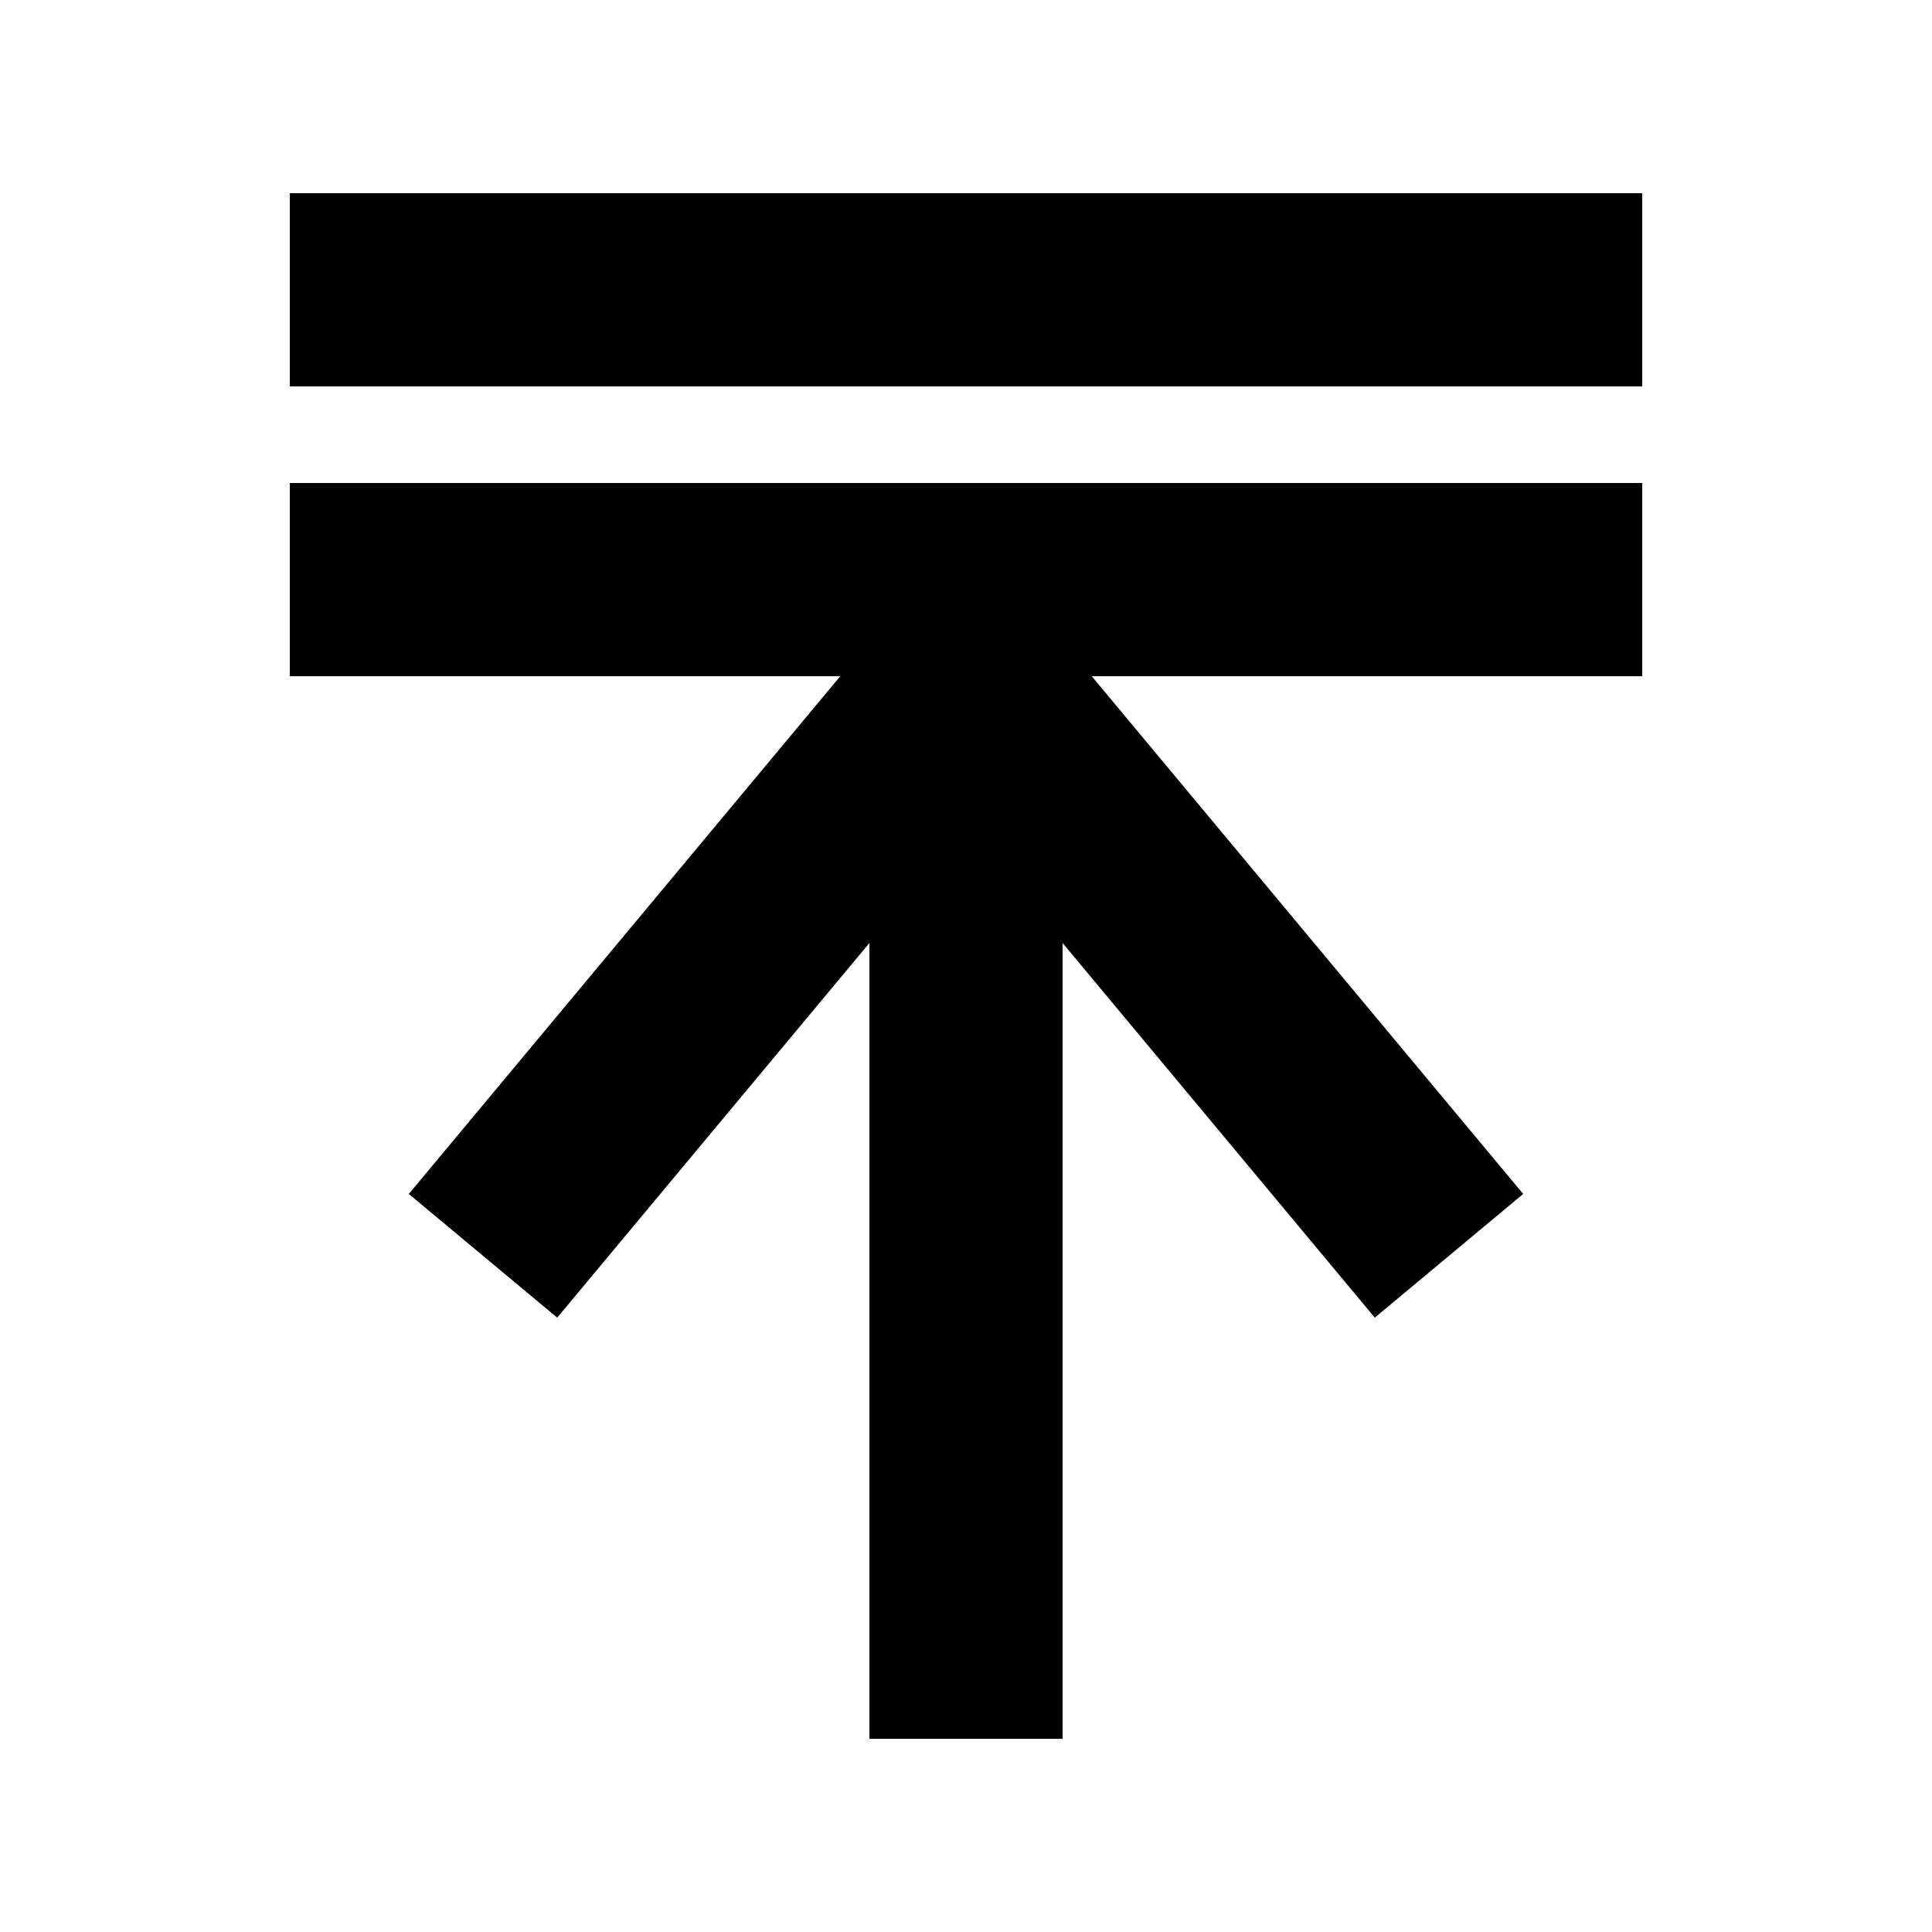 <svg width="200" height="200" xmlns="http://www.w3.org/2000/svg">
  <line x1="30" y1="30" x2="170" y2="30" style="stroke:black;stroke-width:20"/>
  <line x1="30" y1="60" x2="170" y2="60" style="stroke:black;stroke-width:20"/>
  <line x1="100" y1="70" x2="100" y2="180" style="stroke:black;stroke-width:20"/>
  <line x1="50" y1="130" x2="100" y2="70" style="stroke:black;stroke-width:20"/>
  <line x1="150" y1="130" x2="100" y2="70" style="stroke:black;stroke-width:20"/>
</svg>